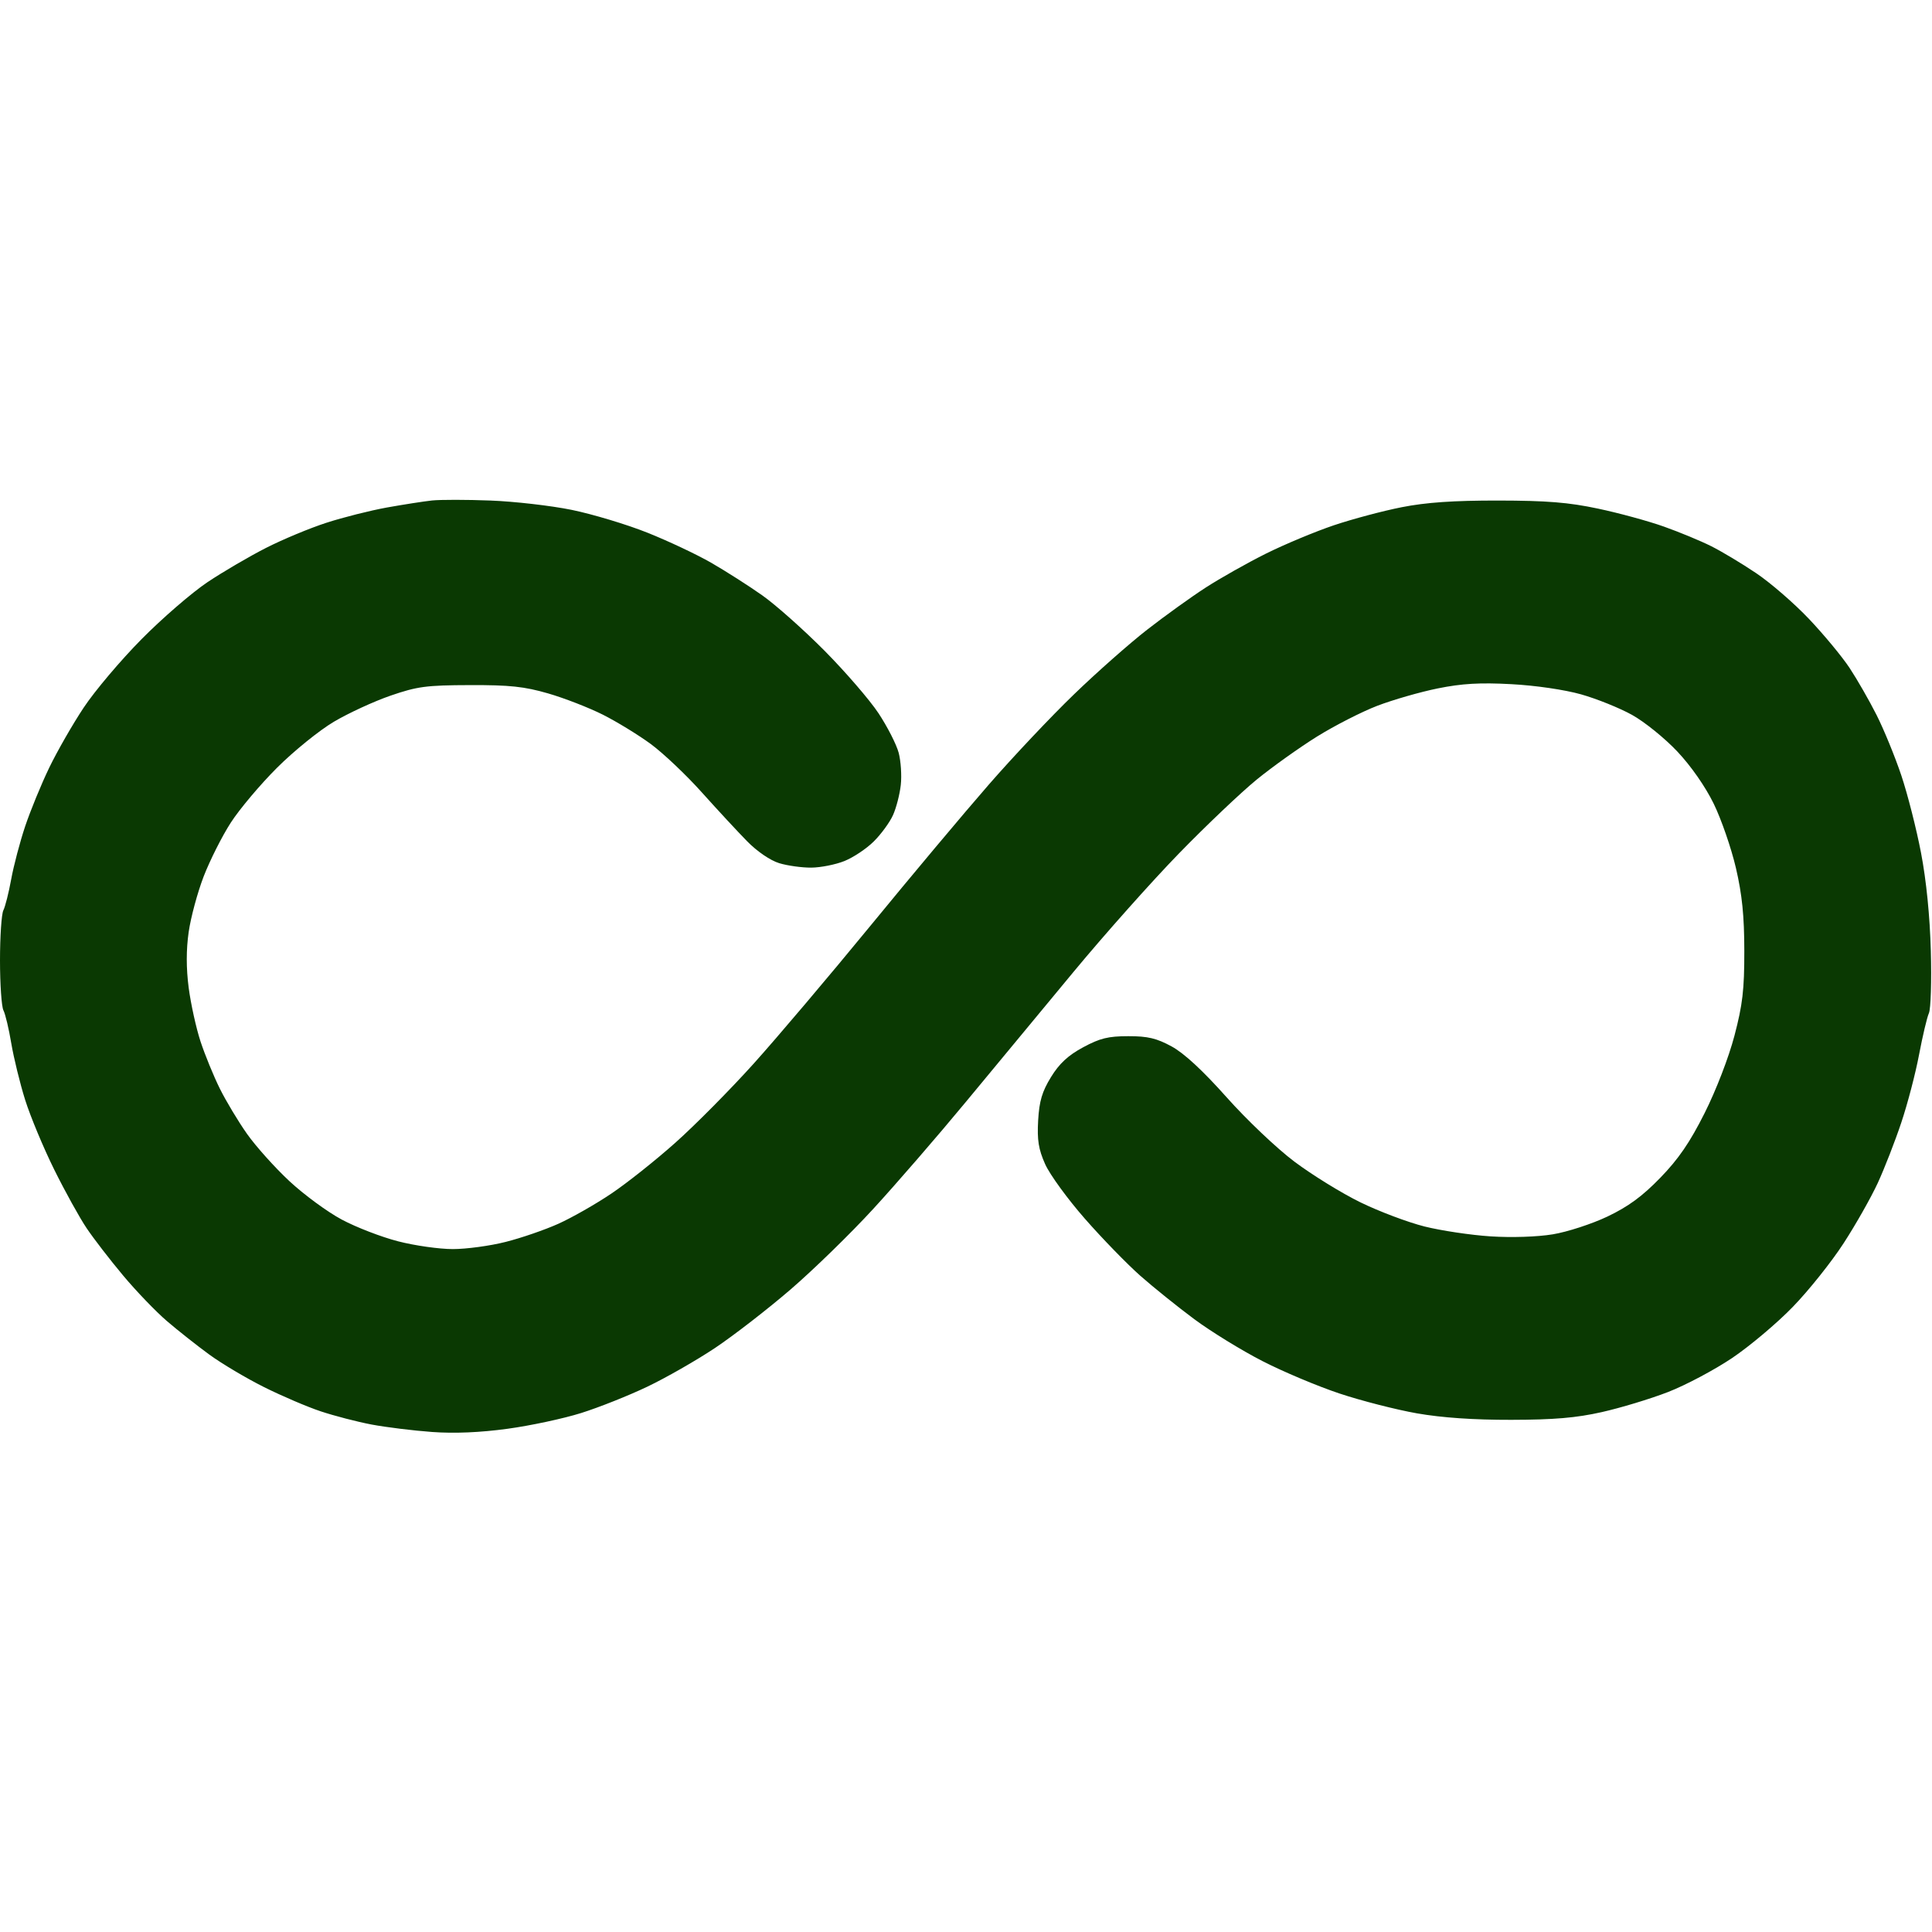 <svg version="1.2" baseProfile="tiny-ps" xmlns="http://www.w3.org/2000/svg" viewBox="0 0 512 512" width="512" height="512">
	<title>infinite-mathematical-symbol</title>
	<style>
		tspan { white-space:pre }
		.shp0 { fill: #0a3902 } 
	</style>
	<path id="Path 0" class="shp0" d="M130 132.65C136.32 132.89 146 134 151.5 135.12C157 136.25 166 138.95 171.5 141.14C177 143.33 184.65 146.93 188.5 149.15C192.35 151.37 198.43 155.25 202 157.77C205.57 160.29 213 166.9 218.5 172.44C224 177.99 230.44 185.44 232.81 189.01C235.17 192.58 237.58 197.3 238.16 199.5C238.74 201.7 238.99 205.53 238.72 208C238.45 210.47 237.53 214.07 236.66 216C235.8 217.93 233.5 221.07 231.55 223C229.61 224.93 226.1 227.26 223.76 228.19C221.42 229.13 217.47 229.91 215 229.93C212.53 229.95 208.7 229.42 206.5 228.75C204.14 228.03 200.66 225.66 198 222.95C195.53 220.43 190.13 214.61 186 210C181.88 205.39 175.8 199.64 172.5 197.2C169.2 194.77 163.46 191.26 159.75 189.39C156.04 187.53 149.51 184.99 145.25 183.76C138.95 181.94 135.08 181.52 124.5 181.56C112.96 181.59 110.6 181.91 103.5 184.35C99.1 185.87 92.35 188.98 88.5 191.26C84.65 193.53 77.87 199.02 73.43 203.45C68.99 207.88 63.47 214.43 61.17 218C58.86 221.57 55.63 227.99 53.98 232.25C52.34 236.51 50.55 243.15 50 247C49.33 251.68 49.33 256.57 50 261.75C50.56 266.01 51.97 272.43 53.14 276C54.32 279.57 56.62 285.2 58.26 288.5C59.9 291.8 63.14 297.2 65.47 300.5C67.8 303.8 72.85 309.43 76.68 313C80.51 316.57 86.76 321.17 90.57 323.2C94.38 325.24 101.1 327.83 105.5 328.96C109.9 330.1 116.42 331.02 120 331.02C123.58 331.02 129.88 330.17 134 329.12C138.13 328.08 144.43 325.91 148 324.3C151.57 322.69 157.88 319.1 162 316.32C166.13 313.55 173.78 307.47 179 302.81C184.22 298.16 193.53 288.76 199.69 281.92C205.84 275.09 219.72 258.7 230.54 245.5C241.35 232.3 255.5 215.43 261.98 208C268.45 200.57 278.64 189.77 284.63 184C290.61 178.22 299.32 170.52 304 166.88C308.68 163.23 315.65 158.22 319.5 155.73C323.35 153.24 330.55 149.18 335.5 146.71C340.45 144.25 348.55 140.87 353.5 139.2C358.45 137.54 366.55 135.38 371.5 134.41C377.94 133.14 385.19 132.64 397 132.65C409.93 132.67 415.66 133.13 423.5 134.79C429 135.95 436.88 138.1 441 139.57C445.13 141.04 450.75 143.37 453.5 144.75C456.25 146.13 461.6 149.33 465.38 151.88C469.17 154.42 475.47 159.88 479.38 164C483.3 168.13 488.14 173.97 490.15 177C492.15 180.03 495.38 185.65 497.32 189.5C499.26 193.35 502.21 200.55 503.87 205.5C505.53 210.45 507.88 219.68 509.09 226C510.49 233.3 511.44 242.79 511.69 252C511.91 259.98 511.68 267.4 511.18 268.5C510.68 269.6 509.51 274.55 508.57 279.5C507.64 284.45 505.52 292.55 503.86 297.5C502.21 302.45 499.4 309.65 497.63 313.5C495.85 317.35 491.78 324.55 488.56 329.5C485.35 334.45 479.3 342.03 475.11 346.34C470.93 350.66 463.68 356.76 459 359.91C454.32 363.05 446.68 367.11 442 368.92C437.32 370.73 429.45 373.11 424.5 374.22C417.71 375.75 411.81 376.25 400.5 376.27C390.56 376.29 382.13 375.71 375.5 374.55C370 373.58 360.77 371.22 355 369.3C349.23 367.38 340 363.5 334.5 360.67C329 357.85 320.9 352.86 316.5 349.6C312.1 346.33 305.66 341.15 302.18 338.08C298.71 335.01 292.11 328.23 287.53 323C282.94 317.77 278.19 311.25 276.97 308.5C275.21 304.55 274.83 302.12 275.12 296.93C275.42 291.78 276.16 289.29 278.53 285.43C280.73 281.85 283.06 279.69 287.03 277.55C291.49 275.14 293.7 274.6 299 274.6C304.18 274.59 306.51 275.15 310.5 277.32C313.79 279.11 318.76 283.71 325.05 290.77C330.33 296.71 338.36 304.34 343.05 307.86C347.7 311.35 355.55 316.2 360.5 318.62C365.45 321.04 373.1 323.92 377.5 325.03C381.9 326.13 389.77 327.31 395 327.65C400.6 328.01 407.37 327.79 411.5 327.11C415.35 326.48 421.88 324.35 426 322.39C431.51 319.76 435.23 317.04 440 312.12C444.85 307.12 447.83 302.76 451.75 294.96C454.78 288.93 458.12 280.26 459.64 274.5C461.81 266.23 462.27 262.34 462.26 252C462.25 242.66 461.68 237.1 460.03 230C458.81 224.78 456.17 217.13 454.16 213.01C451.93 208.45 448.16 203.03 444.5 199.15C441.2 195.64 435.8 191.28 432.5 189.45C429.2 187.62 423.13 185.18 419 184.01C414.62 182.78 406.93 181.65 400.5 181.31C392.16 180.86 387.45 181.14 381 182.44C376.32 183.39 369.13 185.46 365 187.04C360.88 188.62 353.68 192.3 349 195.21C344.32 198.13 337.13 203.26 333 206.63C328.88 210 319.64 218.77 312.48 226.13C305.32 233.48 292.72 247.63 284.48 257.58C276.24 267.52 263.38 283.04 255.91 292.08C248.44 301.11 237.41 313.85 231.41 320.38C225.41 326.92 215.55 336.52 209.5 341.73C203.45 346.94 194.45 353.91 189.5 357.22C184.55 360.52 176.45 365.15 171.5 367.51C166.55 369.87 158.68 373 154 374.47C149.32 375.94 140.55 377.82 134.5 378.64C127.26 379.63 120.43 379.92 114.5 379.49C109.55 379.13 102.35 378.24 98.5 377.52C94.65 376.79 88.58 375.21 85 374.02C81.42 372.83 74.67 369.94 70 367.61C65.33 365.28 58.8 361.4 55.5 359C52.2 356.59 47.11 352.57 44.19 350.06C41.27 347.55 36.06 342.13 32.61 338C29.16 333.88 24.82 328.25 22.97 325.5C21.11 322.75 17.25 315.77 14.39 310C11.53 304.23 8.06 295.9 6.67 291.5C5.29 287.1 3.64 280.35 2.99 276.5C2.35 272.65 1.41 268.71 0.91 267.75C0.41 266.79 0 260.82 0 254.5C0 248.18 0.4 242.21 0.89 241.25C1.38 240.29 2.32 236.57 2.97 233C3.62 229.43 5.28 223.13 6.66 219C8.04 214.88 10.9 207.9 13.02 203.5C15.14 199.1 19.27 191.9 22.19 187.51C25.11 183.11 32 174.96 37.5 169.4C43 163.83 50.88 157.03 55 154.27C59.13 151.52 66.1 147.44 70.5 145.2C74.9 142.96 82.1 139.96 86.5 138.54C90.9 137.11 98.1 135.3 102.5 134.5C106.9 133.71 112.3 132.87 114.5 132.63C116.7 132.4 123.67 132.4 130 132.65Z" />
</svg>
